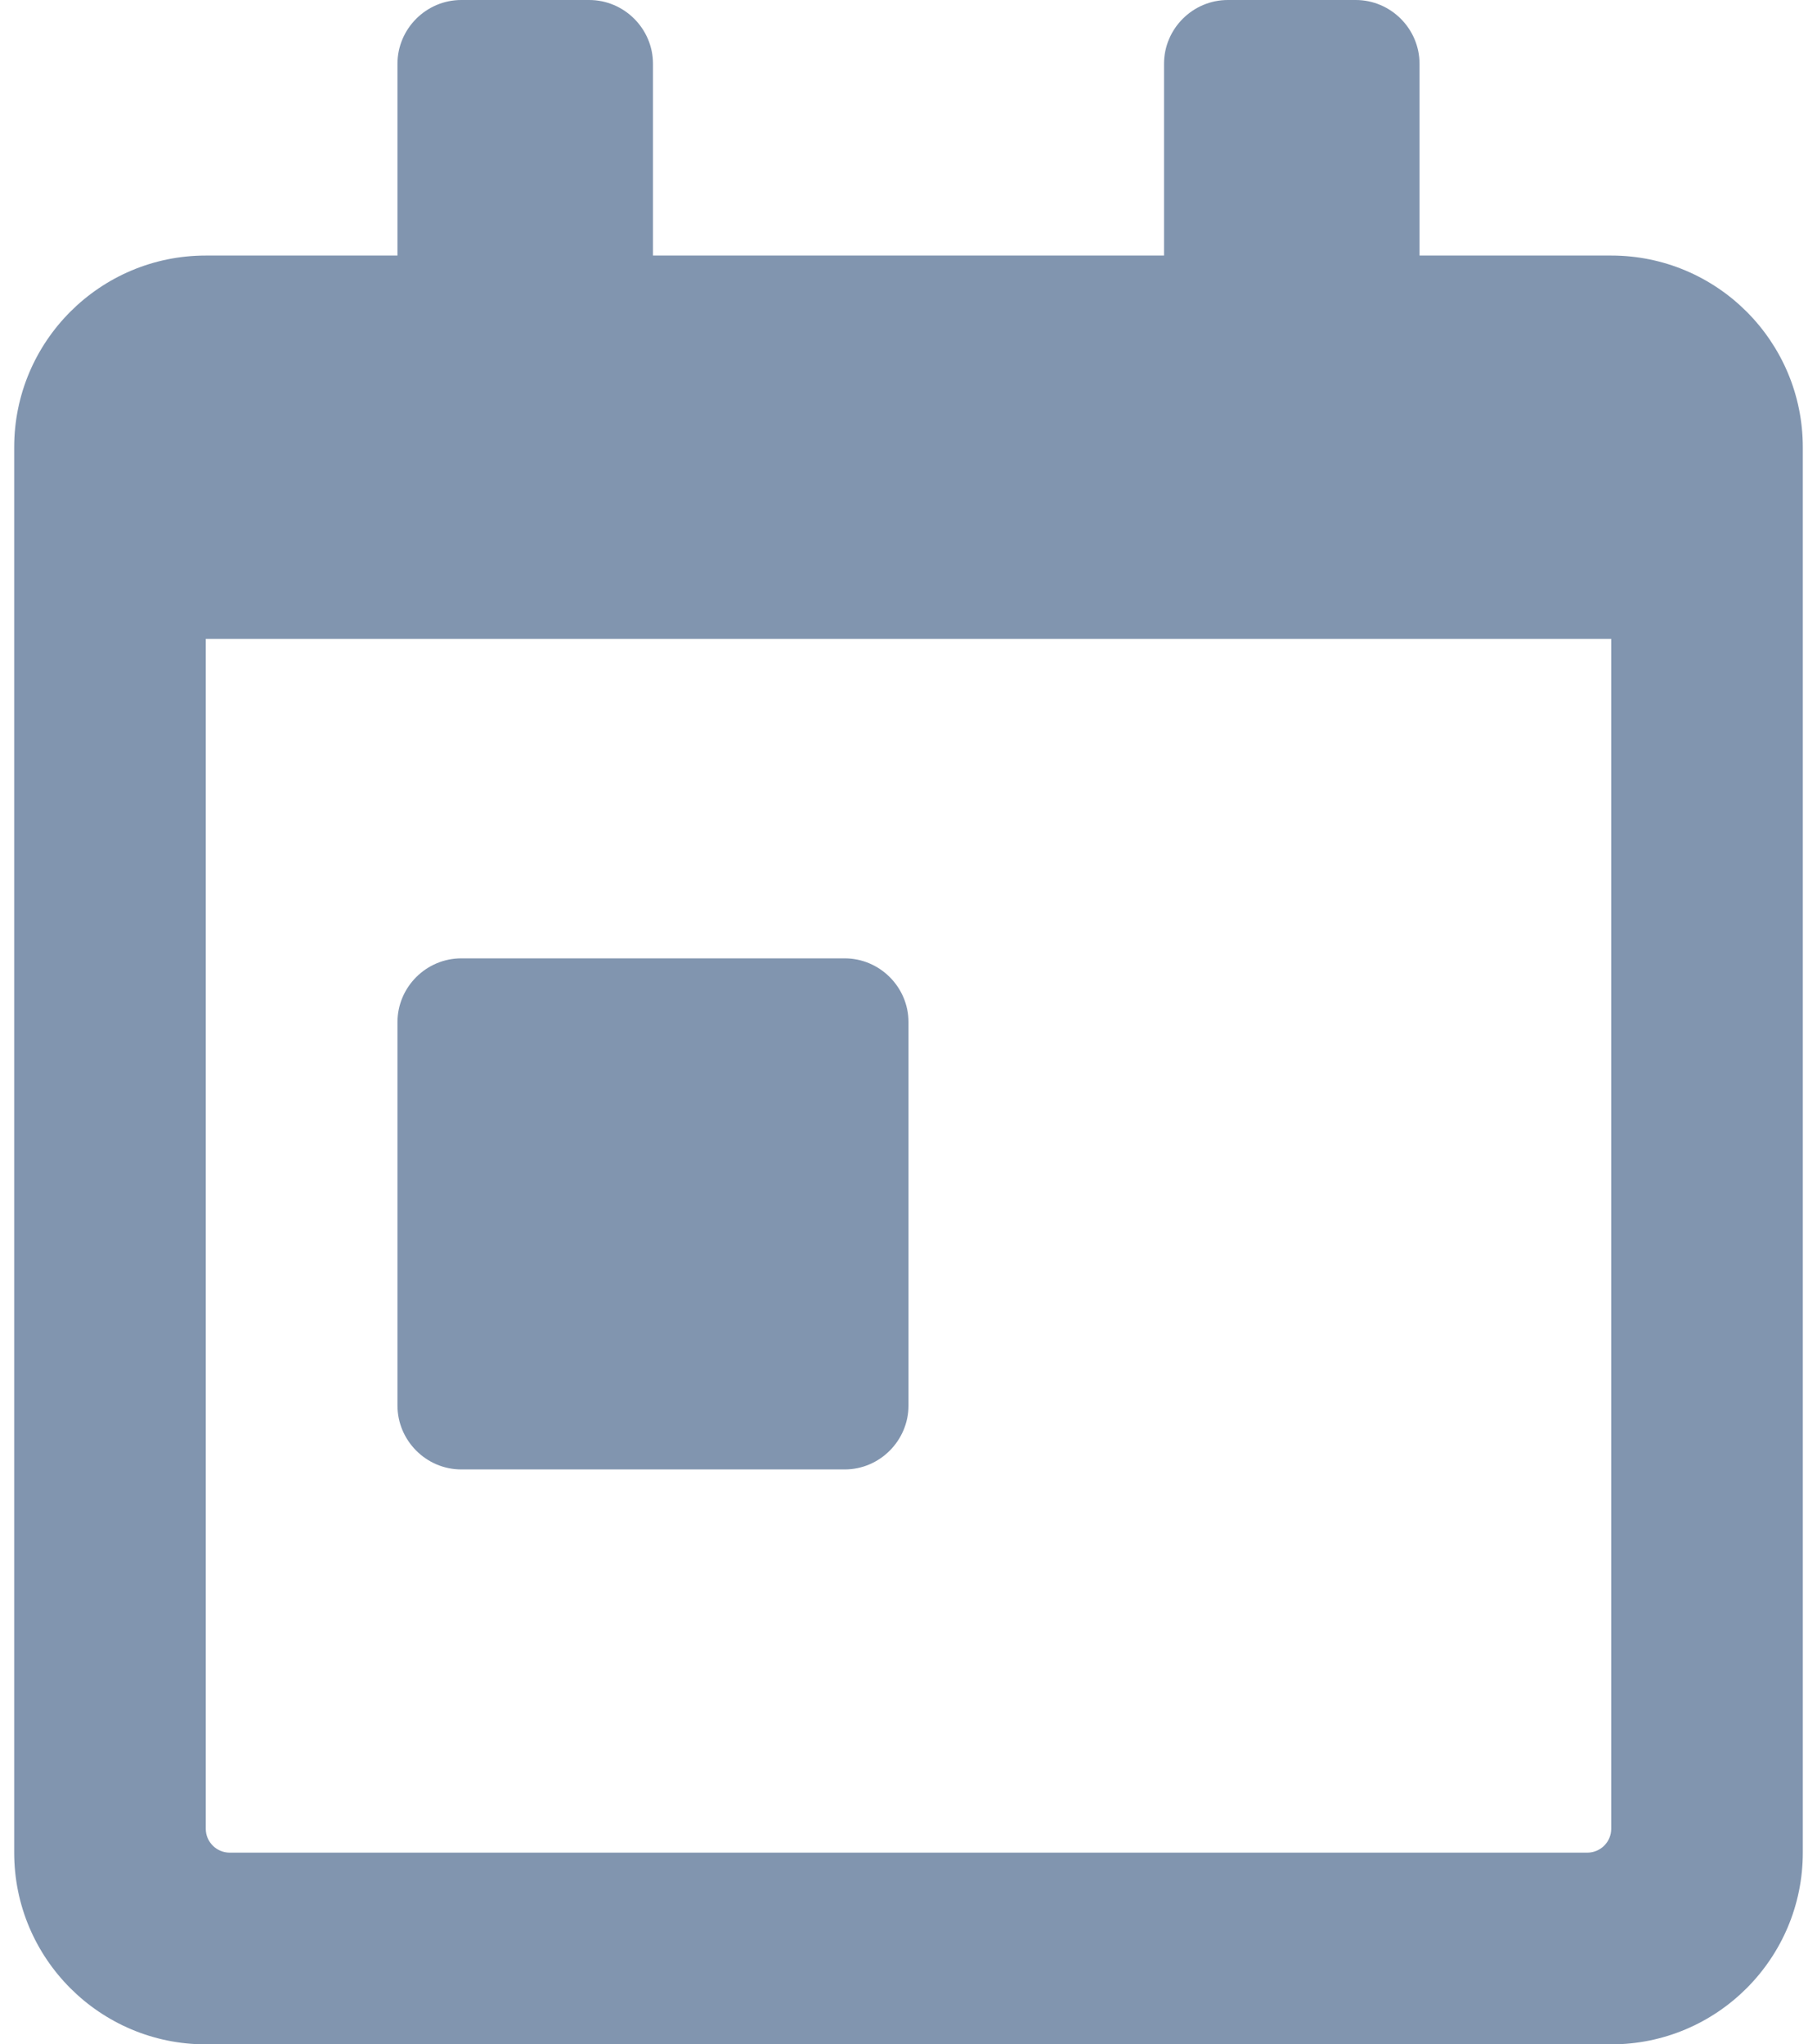 <svg width="16" height="18" viewBox="0 0 16 18" fill="none" xmlns="http://www.w3.org/2000/svg">
<path d="M4.062 12.938H7.438C7.747 12.938 8 12.684 8 12.375V9C8 8.691 7.747 8.438 7.438 8.438H4.062C3.753 8.438 3.5 8.691 3.5 9V12.375C3.5 12.684 3.753 12.938 4.062 12.938ZM14.188 2.25H12.5V0.562C12.5 0.253 12.247 0 11.938 0H10.812C10.503 0 10.25 0.253 10.25 0.562V2.25H5.75V0.562C5.75 0.253 5.497 0 5.188 0H4.062C3.753 0 3.5 0.253 3.5 0.562V2.25H1.812C0.881 2.25 0.125 3.006 0.125 3.938V16.312C0.125 17.244 0.881 18 1.812 18H14.188C15.119 18 15.875 17.244 15.875 16.312V3.938C15.875 3.006 15.119 2.25 14.188 2.25ZM14.188 16.102C14.188 16.218 14.093 16.312 13.977 16.312H2.023C1.907 16.312 1.812 16.218 1.812 16.102V5.625H14.188V16.102Z" fill="#8195AF"/>
</svg>
